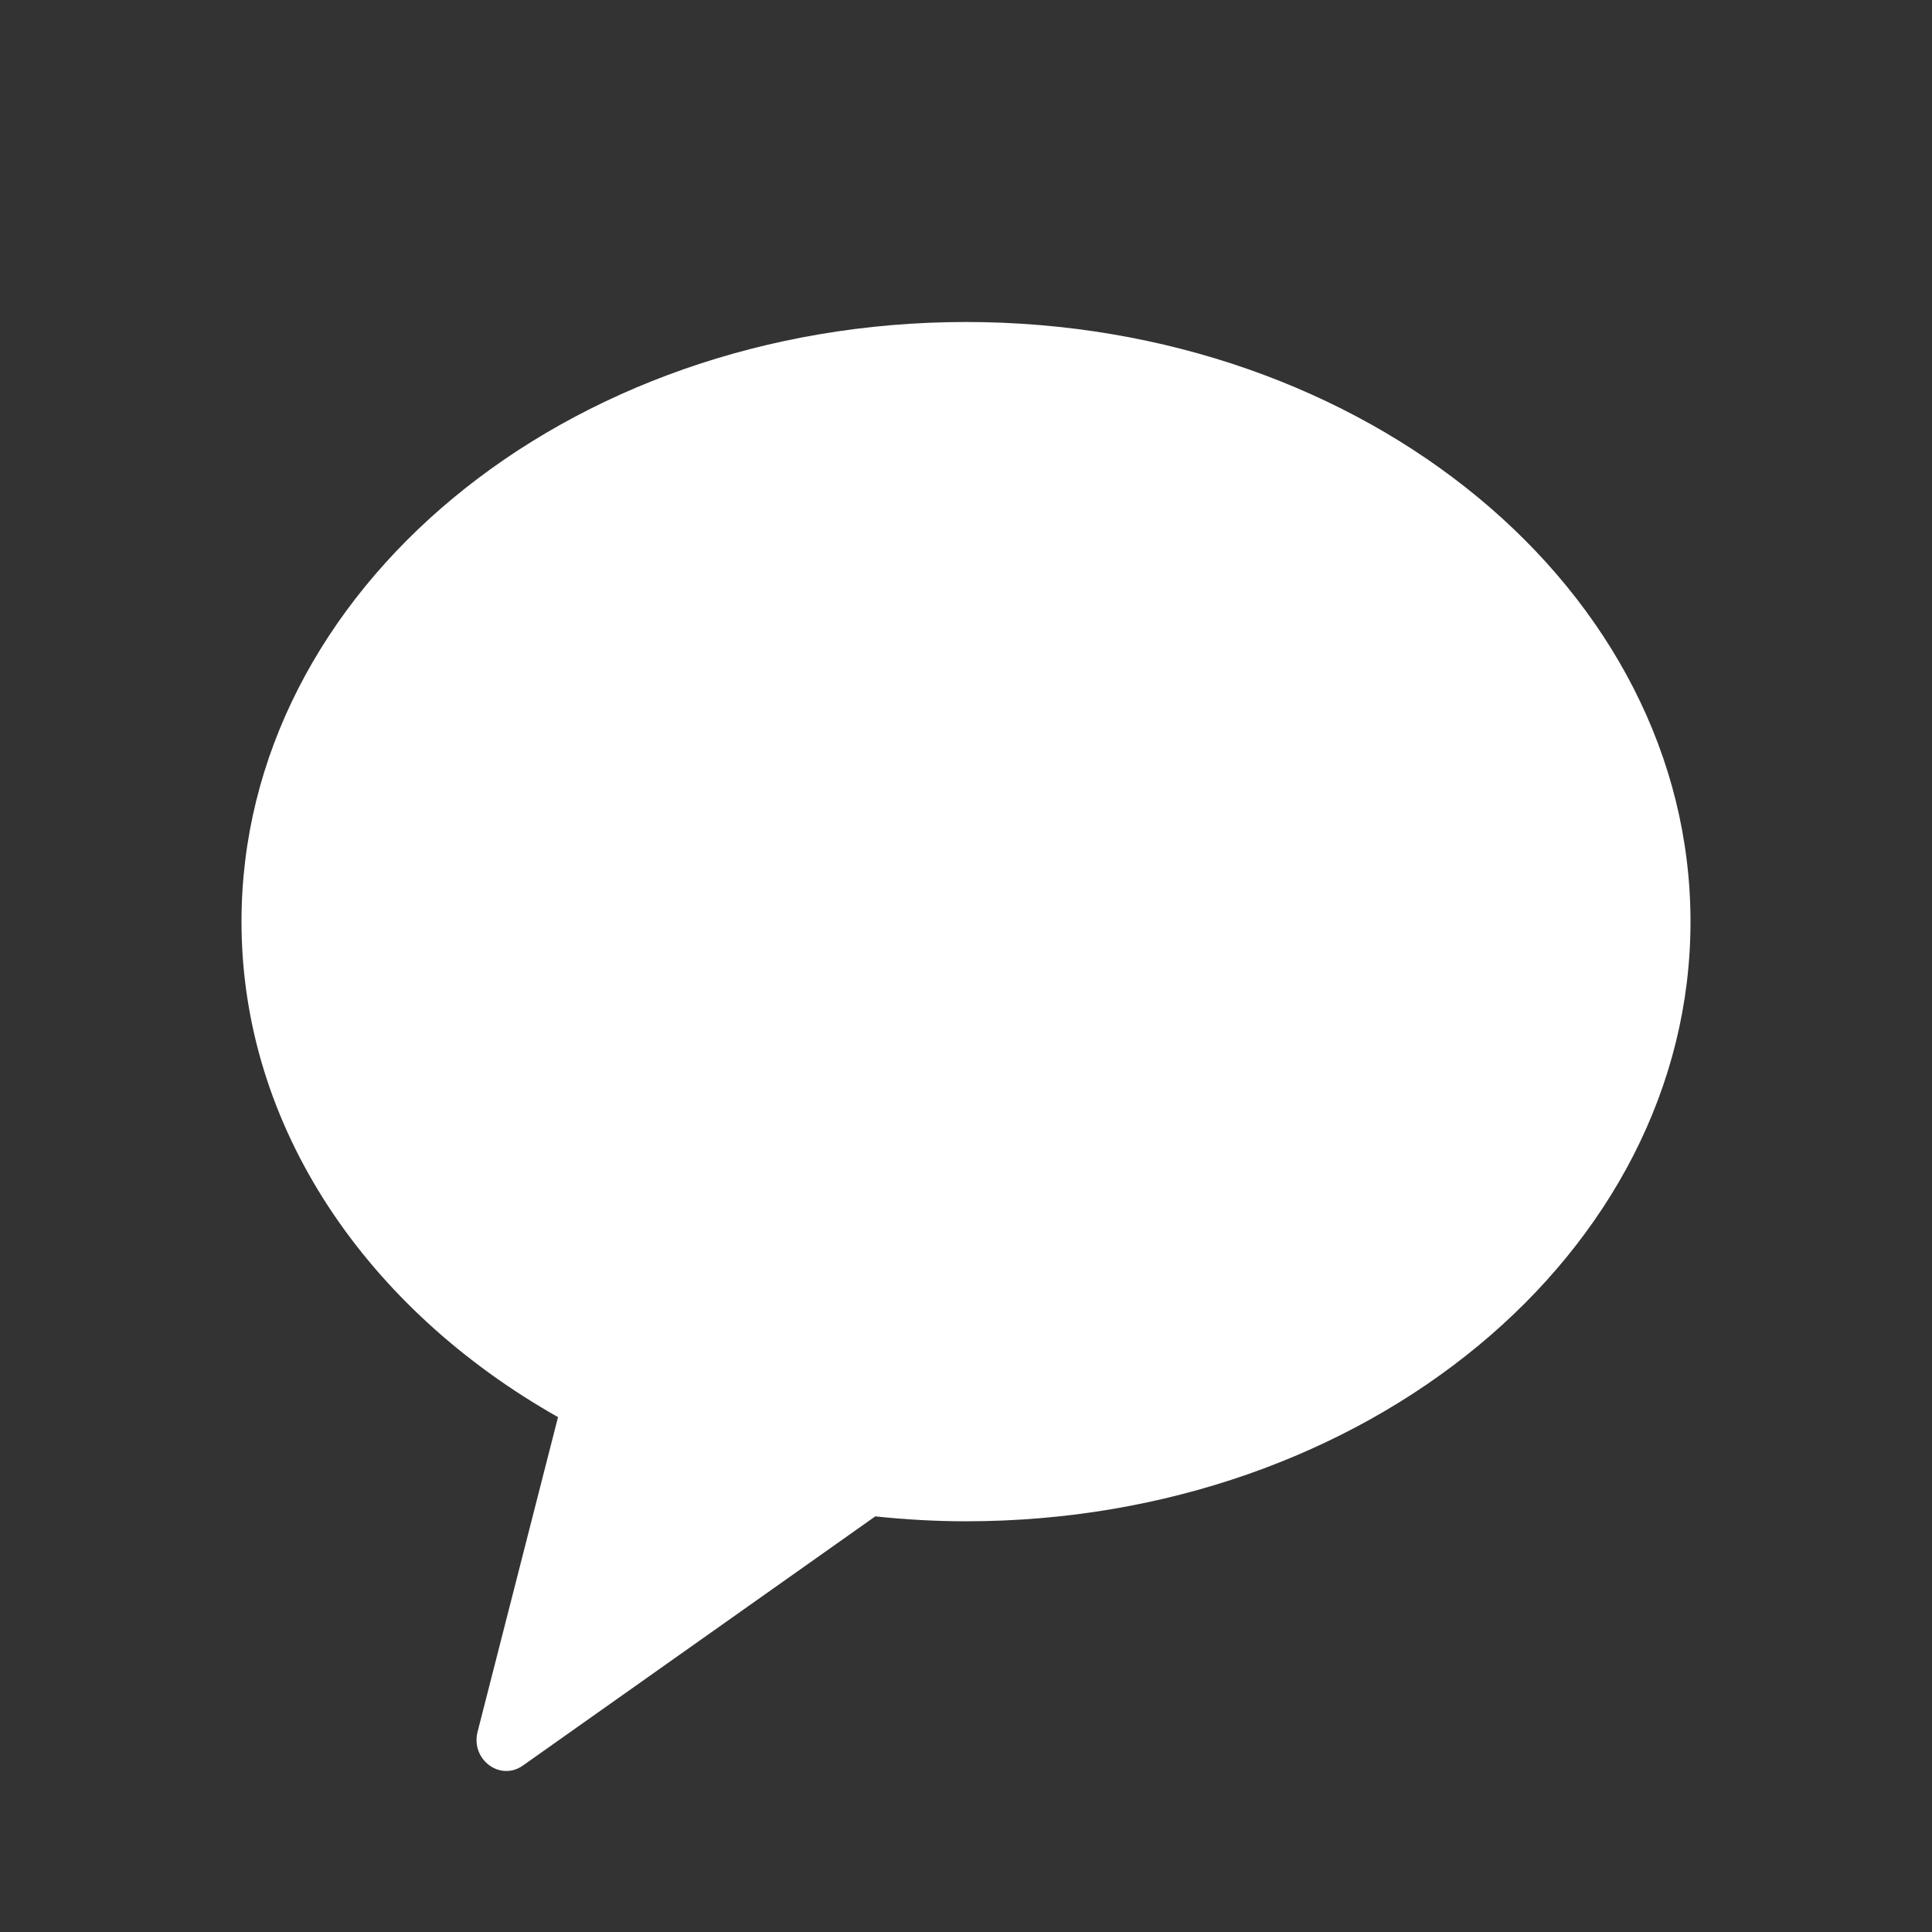 <svg width="24" height="24" viewBox="0 0 24 24" fill="none" xmlns="http://www.w3.org/2000/svg">
<rect x="0" y="0" width="24" height="24" fill="#333333" stroke="none"/>
<path fill-rule="evenodd" clip-rule="evenodd" d="M12 4C7.029 4 3 7.335 3 11.449C3 14.007 4.558 16.262 6.932 17.604L5.933 21.512C5.845 21.857 6.213 22.133 6.496 21.932L10.873 18.837C11.243 18.876 11.618 18.898 12 18.898C16.971 18.898 21 15.563 21 11.449C21 7.335 16.971 4 12 4Z" fill="white"/>
</svg>
